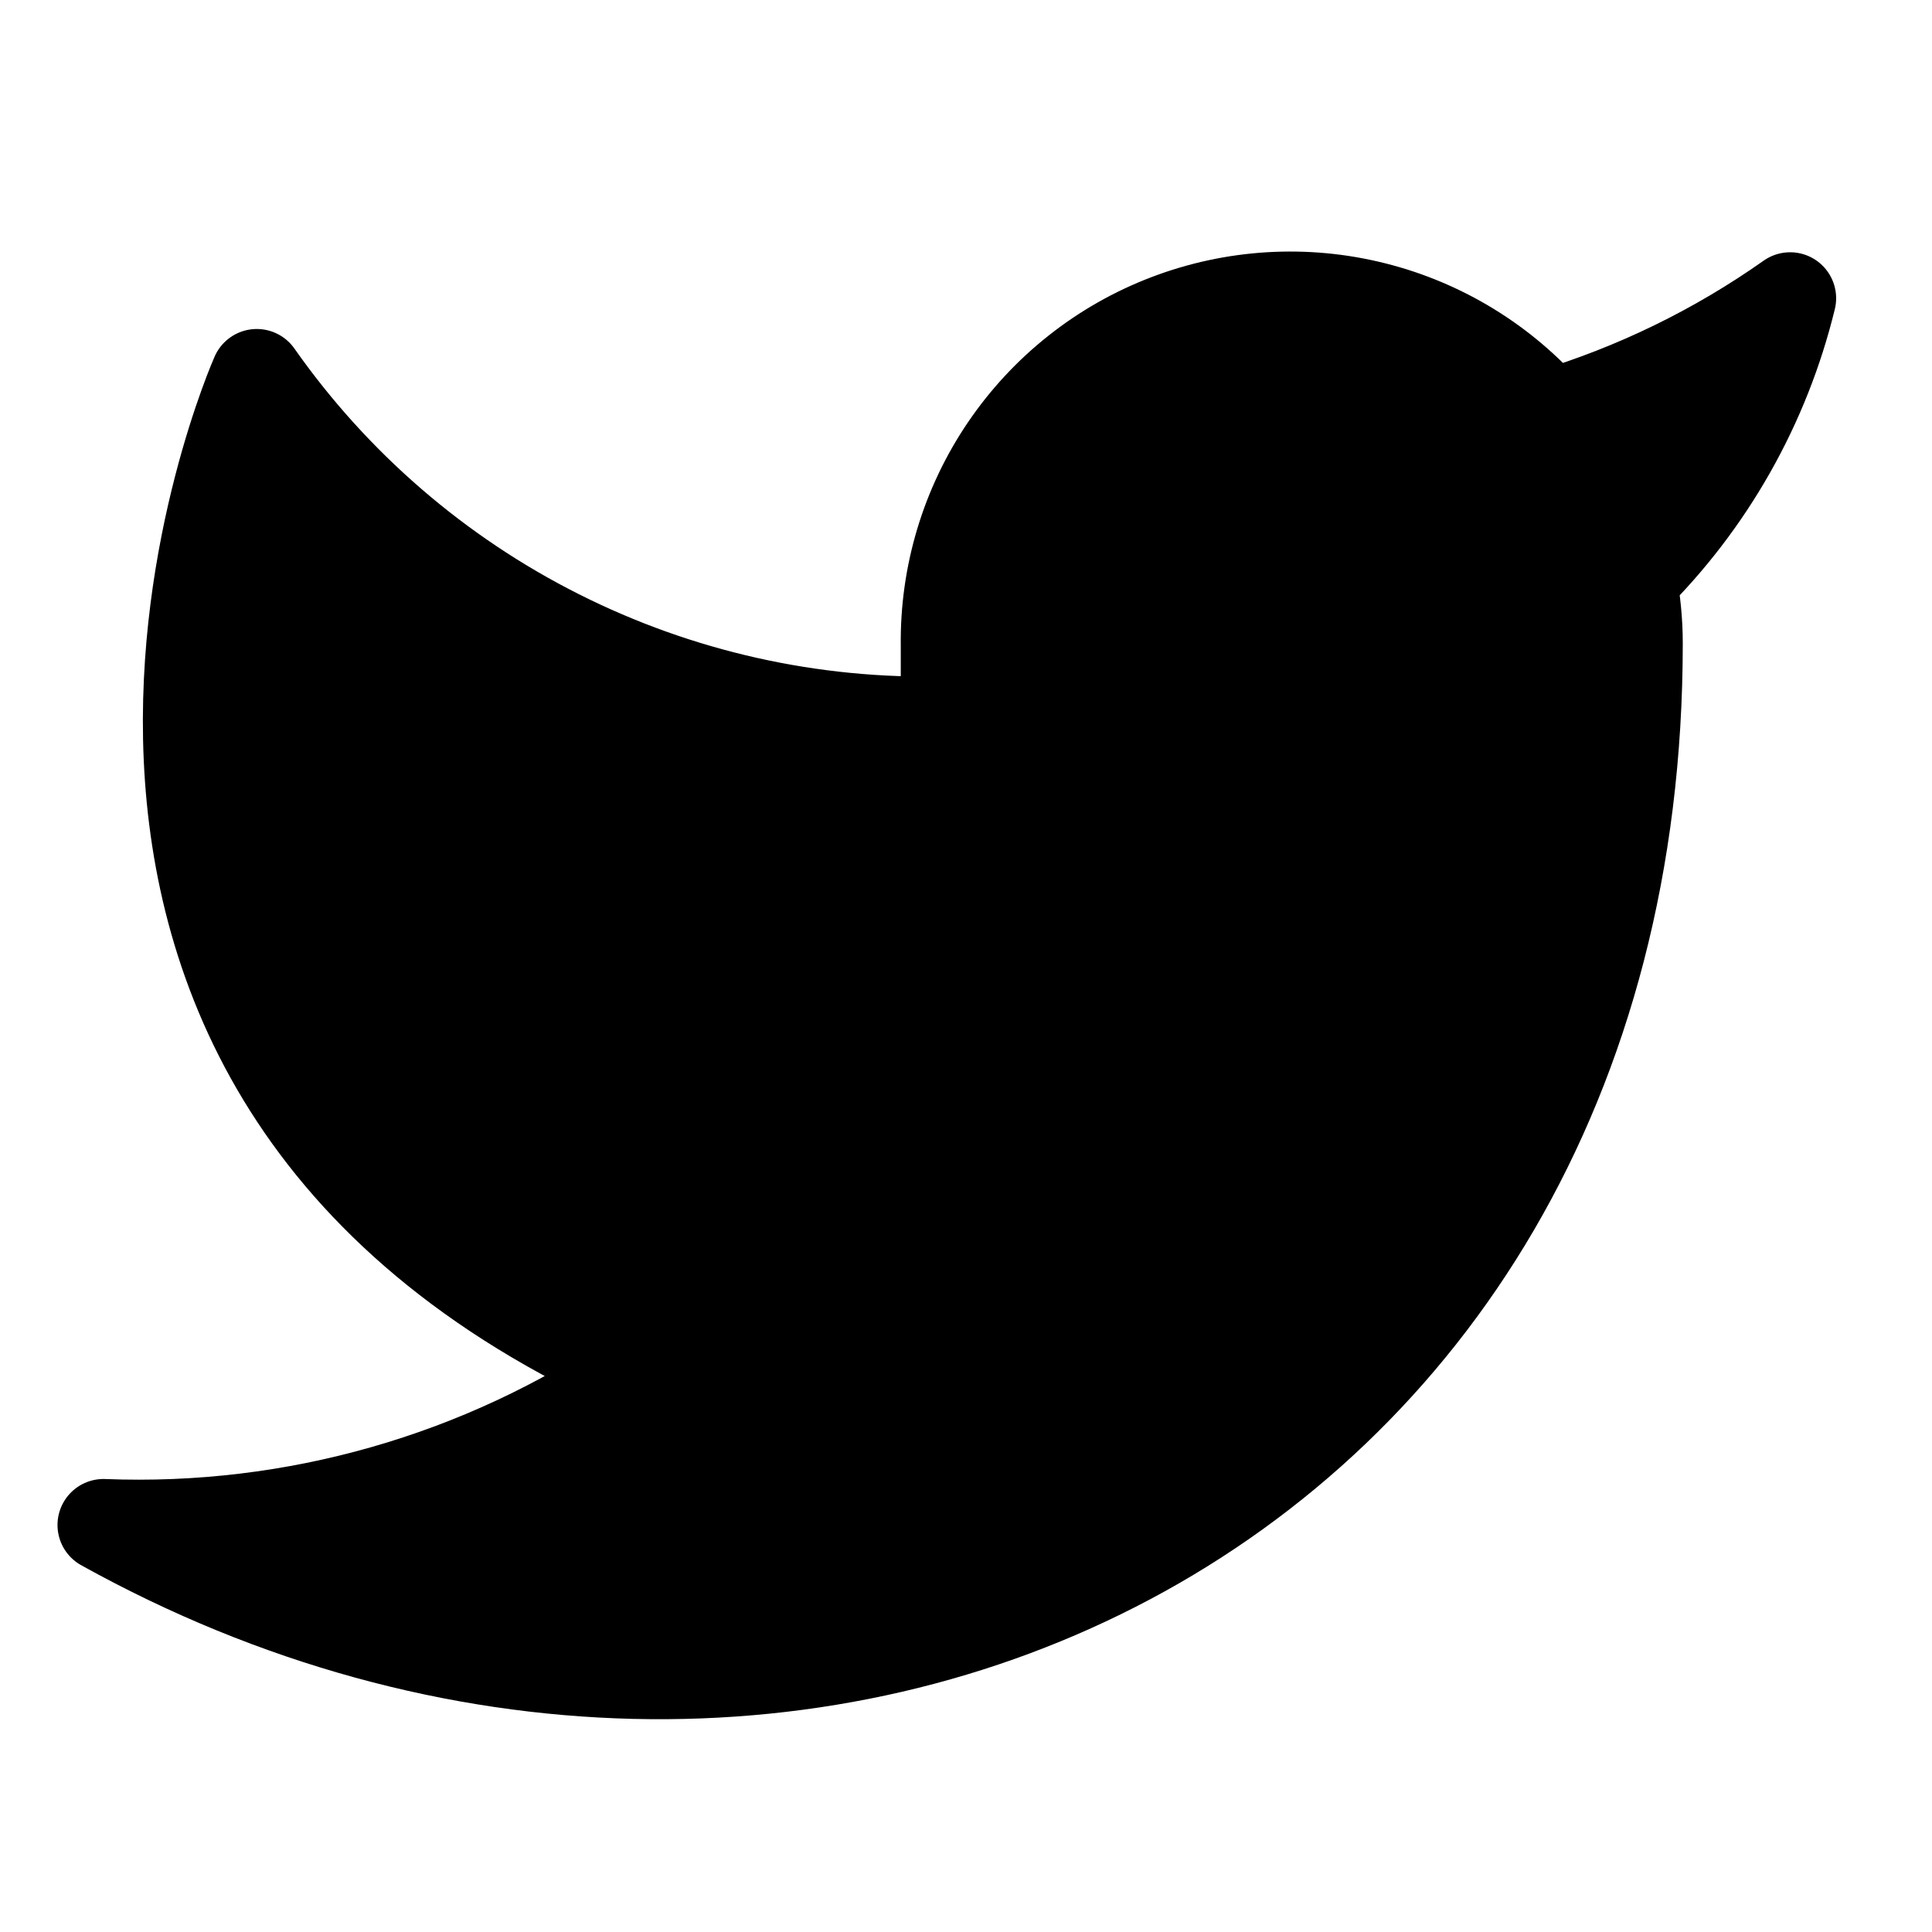 <svg width="21" height="21" viewBox="0 0 21 21" fill="none" xmlns="http://www.w3.org/2000/svg">
<g clip-path="url(#clip0_2_63)">
<path d="M19.458 3.242C18.66 3.805 17.776 4.236 16.841 4.517C16.34 3.94 15.672 3.531 14.931 3.346C14.189 3.16 13.408 3.207 12.693 3.48C11.979 3.752 11.365 4.238 10.935 4.871C10.506 5.503 10.281 6.253 10.291 7.017V7.851C8.827 7.889 7.376 7.564 6.067 6.905C4.759 6.247 3.633 5.275 2.791 4.076C2.791 4.076 -0.542 11.576 6.958 14.909C5.242 16.074 3.197 16.658 1.125 16.576C8.625 20.742 17.791 16.576 17.791 6.992C17.791 6.76 17.768 6.529 17.725 6.301C18.575 5.462 19.175 4.403 19.458 3.242Z" fill="black" stroke="black" stroke-linecap="round" stroke-linejoin="round"/>
</g>
<defs>
<clipPath id="clip0_2_63">
<rect width="20" height="20" fill="white" transform="translate(0.291 0.742)"/>
</clipPath>
</defs>
</svg>
